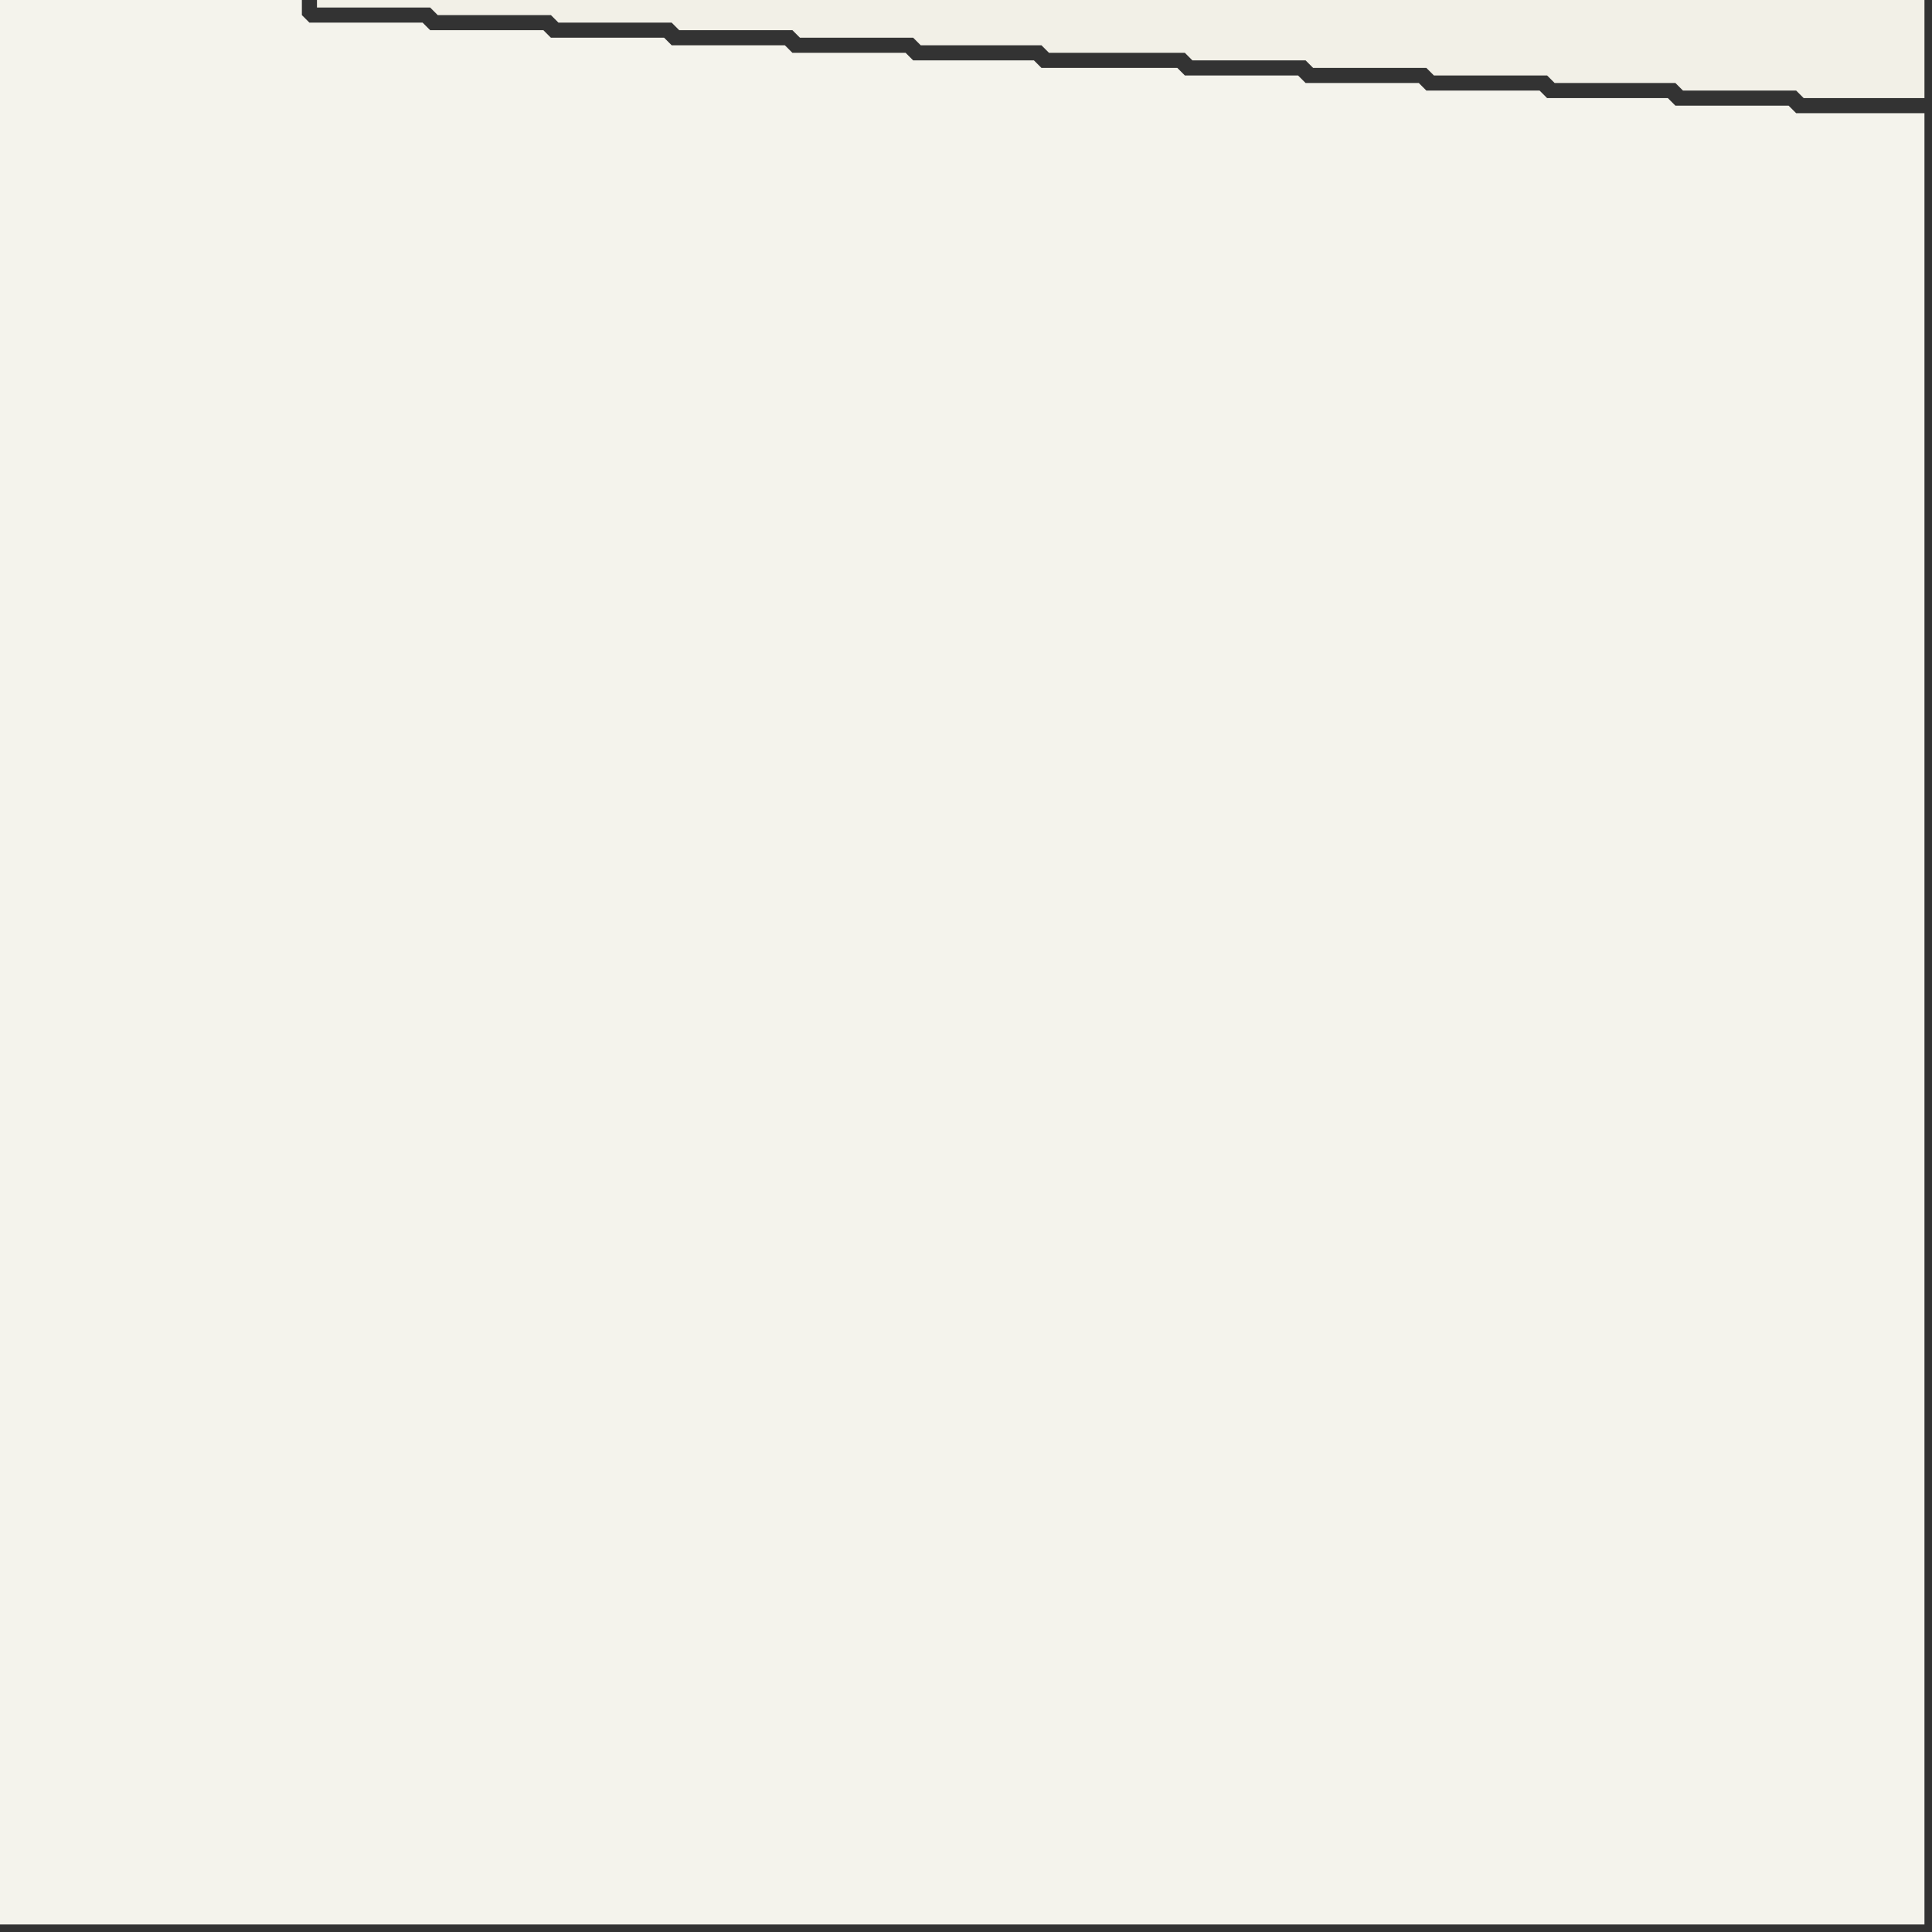 <svg width="256" height="256" xmlns="http://www.w3.org/2000/svg"><rect width="100%" height="100%" fill="#333333" stroke="none"/><script> 
var tempColor;
function hoverPath(evt){
obj = evt.target;
tempColor = obj.getAttribute("fill");
obj.setAttribute("fill","red");
//alert(tempColor);
//obj.setAttribute("stroke","red");}
function recoverPath(evt){
obj = evt.target;
obj.setAttribute("fill", tempColor);
//obj.setAttribute("stroke", tempColor);
}</script><path onmouseover="hoverPath(evt)" onmouseout="recoverPath(evt)" fill="rgb(244,243,236)" d="M  0,117l 0,138 255,0 0,-240 -17,0 -1,-1 -15,0 -1,-1 -16,0 -1,-1 -15,0 -1,-1 -15,0 -1,-1 -15,0 -1,-1 -18,0 -1,-1 -16,0 -1,-1 -15,0 -1,-1 -15,0 -1,-1 -15,0 -1,-1 -15,0 -1,-1 -15,0 -1,-1 0,-2 -40,0Z"/>
<path onmouseover="hoverPath(evt)" onmouseout="recoverPath(evt)" fill="rgb(242,240,231)" d="M  78,0l -36,0 0,1 15,0 1,1 15,0 1,1 15,0 1,1 15,0 1,1 15,0 1,1 16,0 1,1 18,0 1,1 15,0 1,1 15,0 1,1 15,0 1,1 16,0 1,1 15,0 1,1 16,0 0,-13Z"/>
</svg>